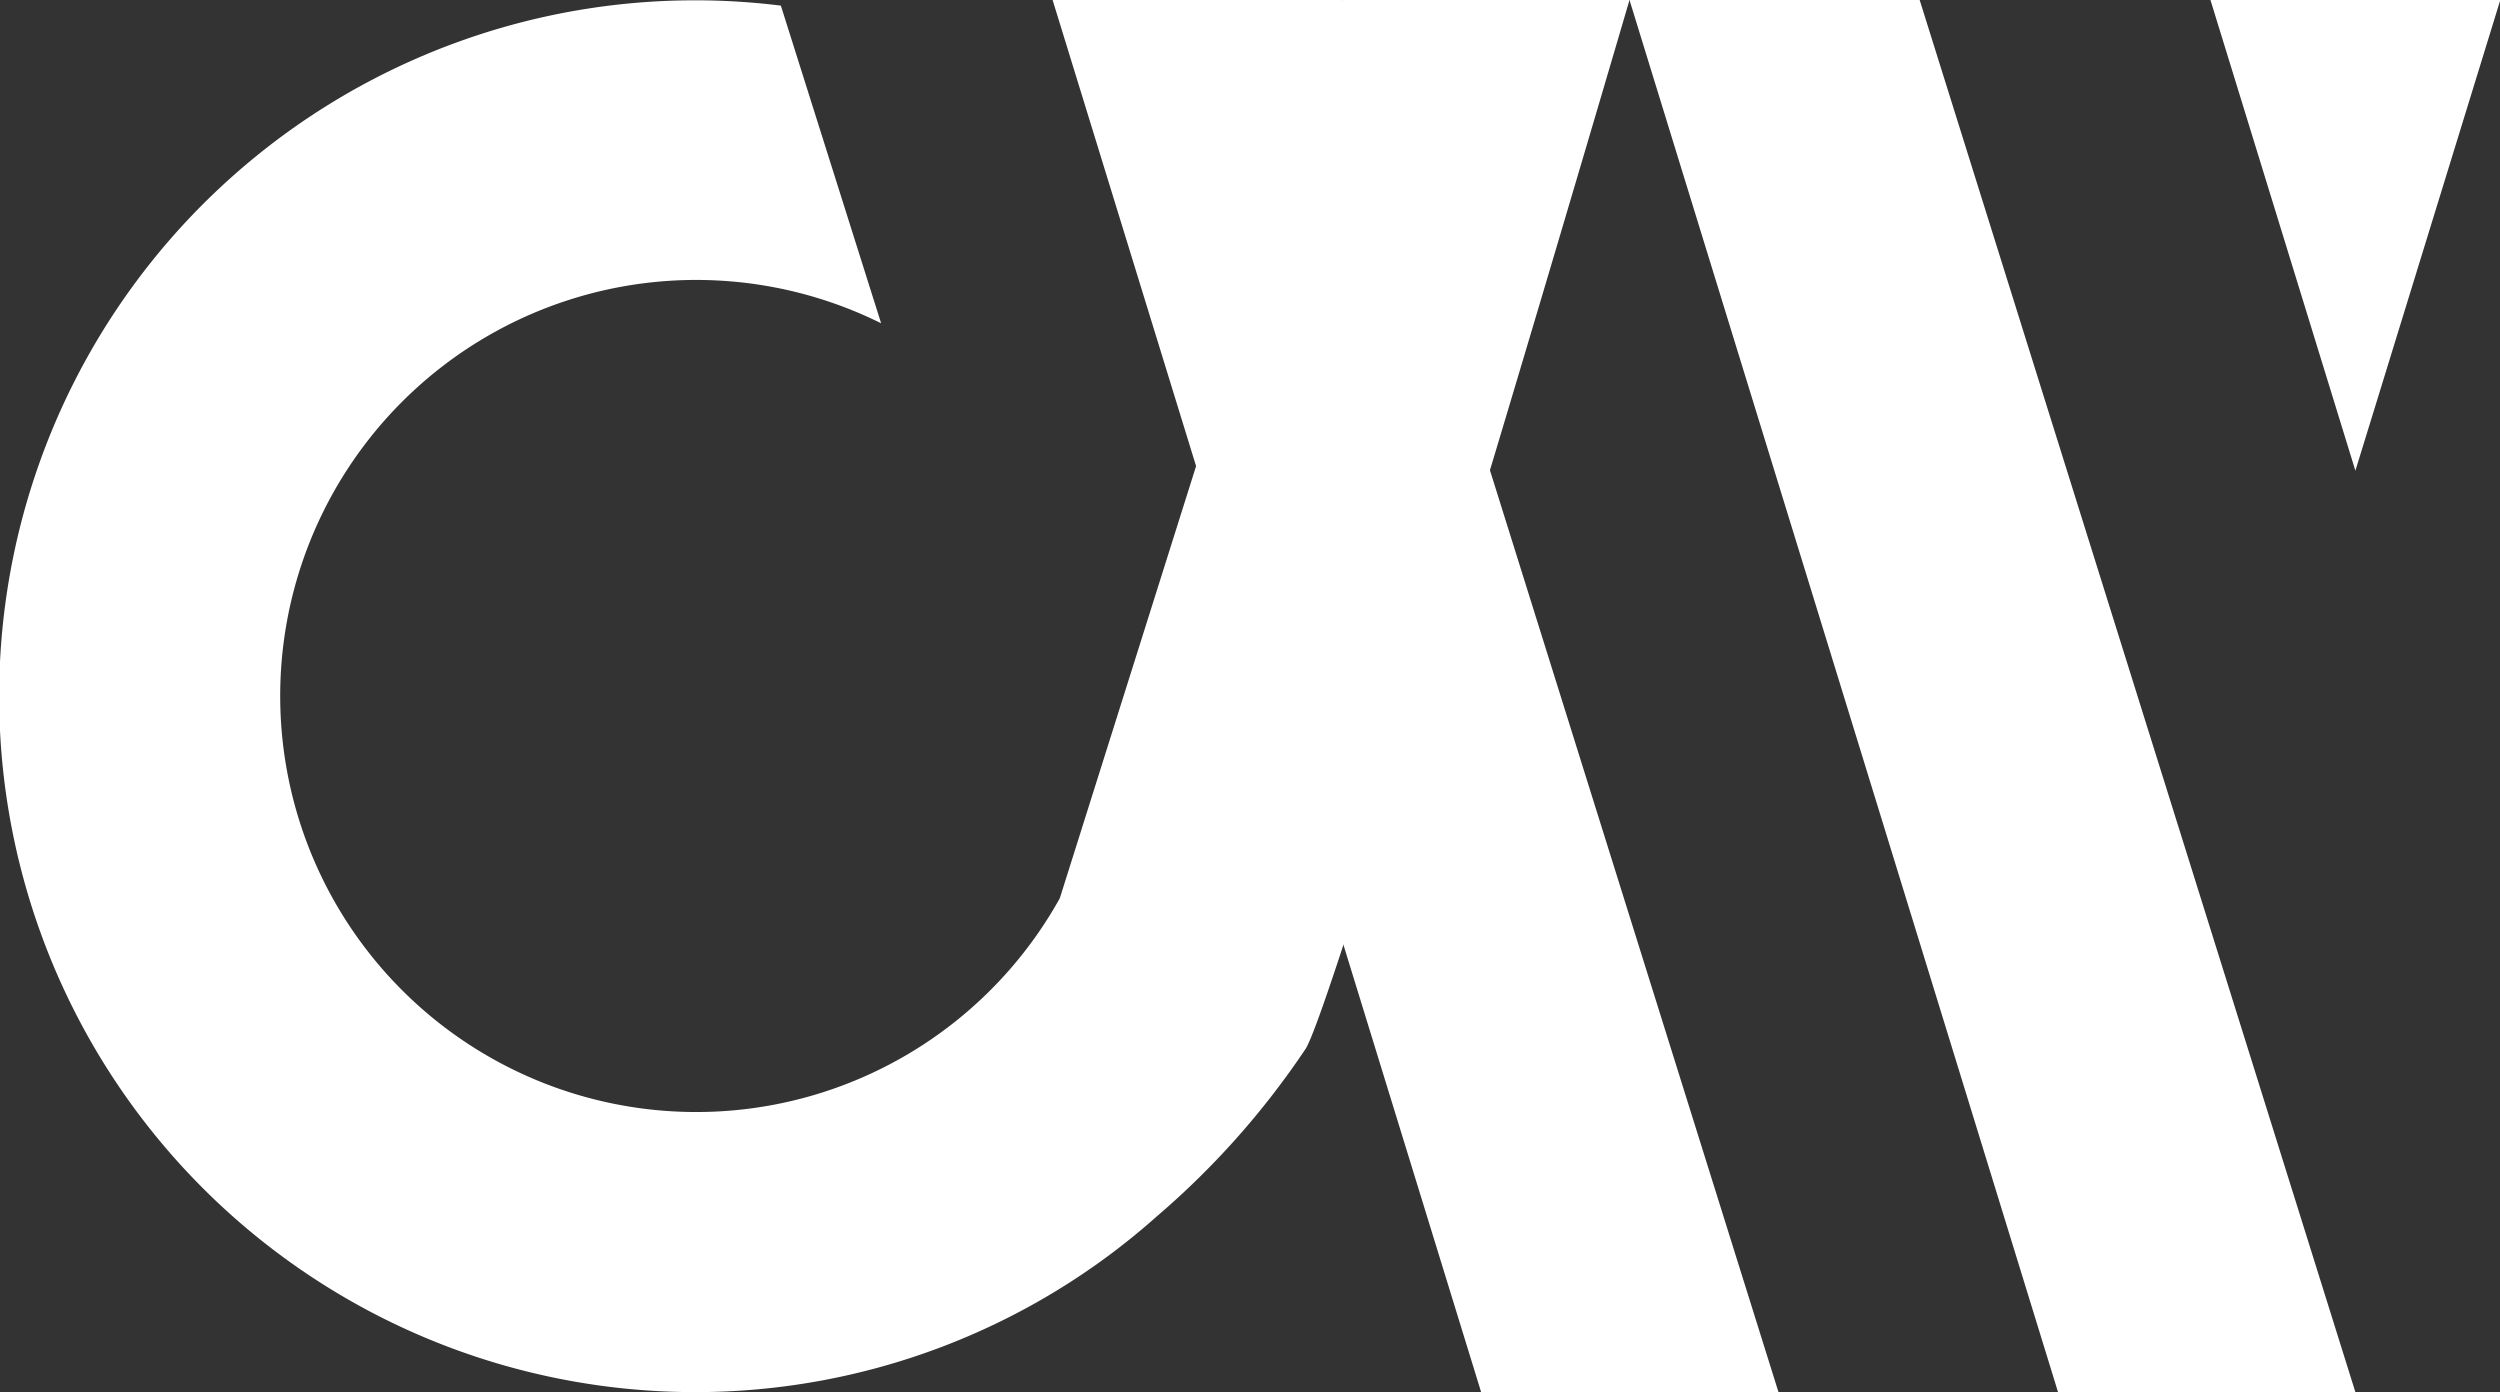 <svg xmlns="http://www.w3.org/2000/svg" viewBox="0 0 80.04 44.57"><rect x="0" y="0" width="80.04" height="44.57" fill="#333333" stroke="none"/><defs><style>.cls-1{fill:#fff;}</style></defs><title>logo</title><g id="Слой_2" data-name="Слой 2"><g id="Layer_1" data-name="Layer 1"><polygon class="cls-1" points="61.46 0 52.17 0 65.89 44.57 75.41 44.57 61.46 0"/><path class="cls-1" d="M43,0,33.93,28.76a13.32,13.32,0,1,1-5.72-18.41L25,.18a22.28,22.28,0,1,0-2.76,44.39,22.2,22.2,0,0,0,14.8-5.63,26.25,26.25,0,0,0,4.74-5.33C42.65,32.5,52.17,0,52.17,0Z"/><polygon class="cls-1" points="42.99 0 33.7 0 47.42 44.57 56.94 44.57 42.99 0"/><polygon class="cls-1" points="70.77 0 75.41 15.07 80.05 0 70.77 0"/></g></g></svg>